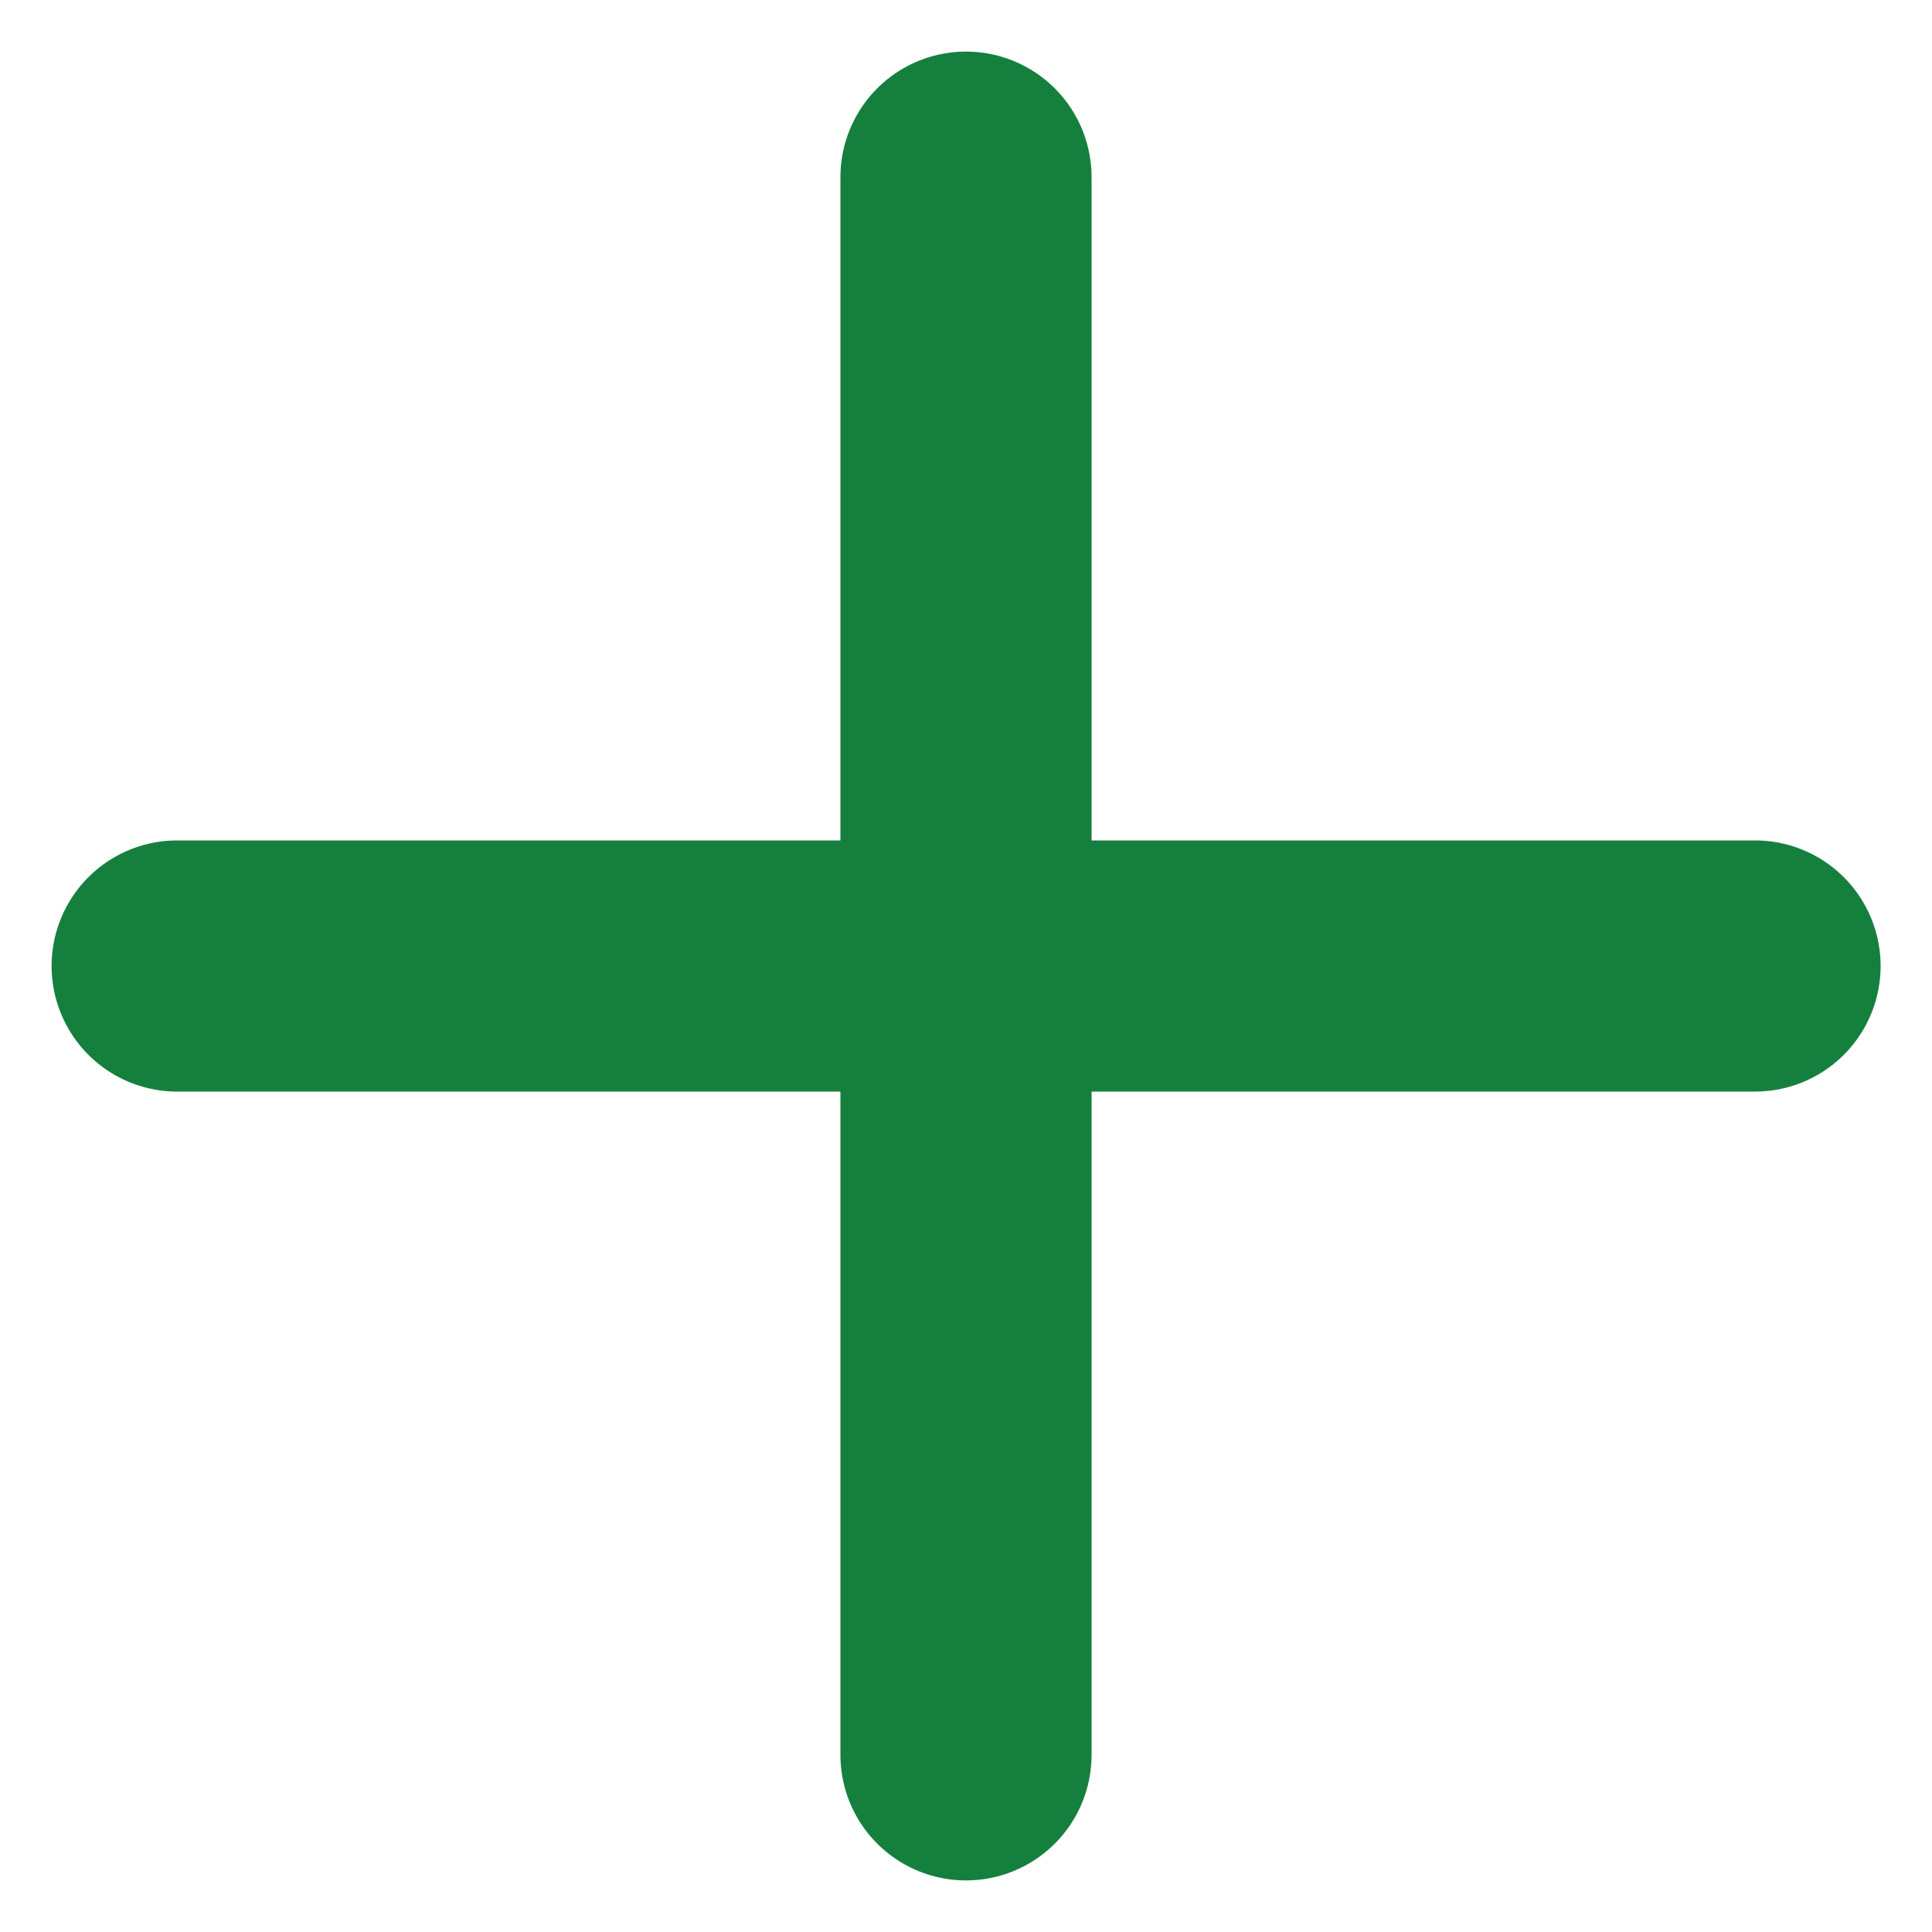 <svg width="10" height="10" viewBox="0 0 10 10" fill="none" xmlns="http://www.w3.org/2000/svg">
<path d="M0.917 5H9.084M5 0.917V9.083" stroke="#15803D" stroke-width="1.3" stroke-linecap="round" stroke-linejoin="round"/>
</svg>
